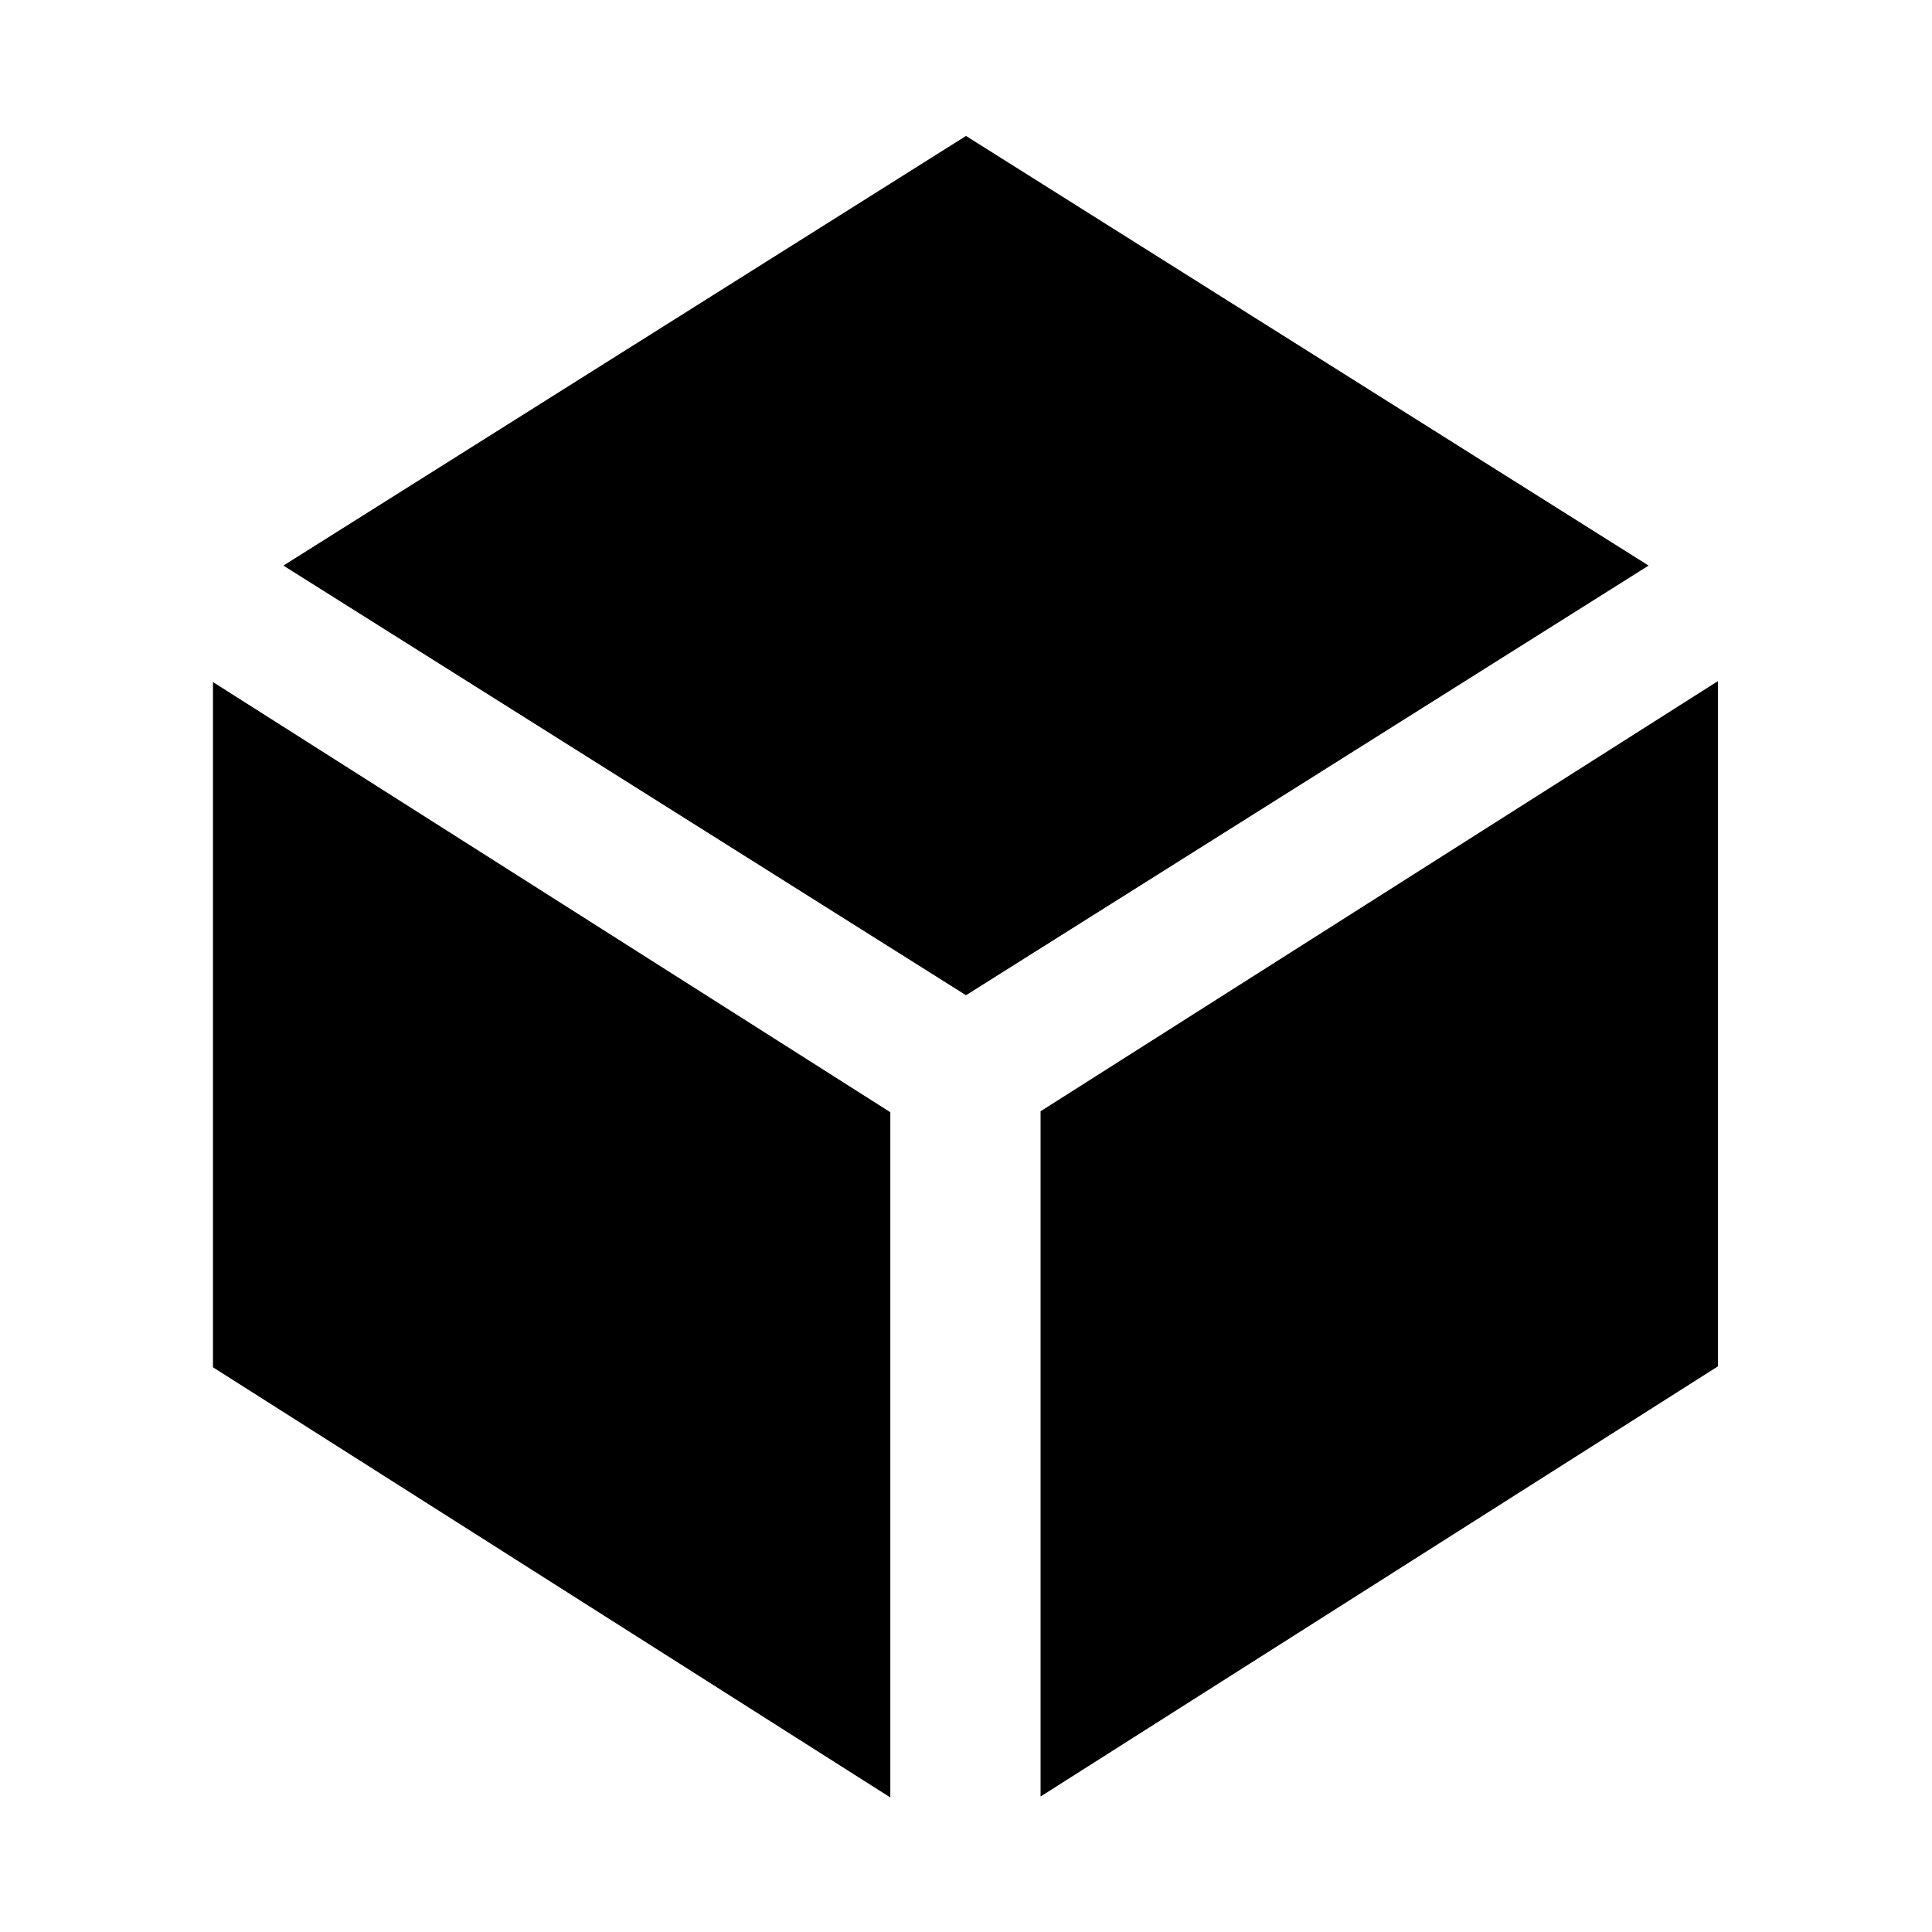 <?xml version="1.0" encoding="UTF-8" standalone="no"?>
<svg
   xmlns:dc="http://purl.org/dc/elements/1.1/"
   xmlns:cc="http://creativecommons.org/ns#"
   xmlns:rdf="http://www.w3.org/1999/02/22-rdf-syntax-ns#"
   xmlns:svg="http://www.w3.org/2000/svg"
   xmlns:sodipodi="http://sodipodi.sourceforge.net/DTD/sodipodi-0.dtd"
   xmlns:inkscape="http://www.inkscape.org/namespaces/inkscape"
   width="130.0px"
   height="130.0px"
   viewBox="0 0 130.0 130.0"
   version="1.1"
   id="SVGRoot"
   sodipodi:docname="print.svg"
   inkscape:version="1.0.2-2 (e86c870879, 2021-01-15)">
  <defs
     id="defs2000" />
  <sodipodi:namedview
     id="base"
     pagecolor="#ffffff"
     bordercolor="#666666"
     borderopacity="1.0"
     inkscape:pageopacity="0.0"
     inkscape:pageshadow="2"
     inkscape:zoom="4.498287"
     inkscape:cx="43.400904"
     inkscape:cy="56.410787"
     inkscape:document-units="px"
     inkscape:current-layer="layer1"
     inkscape:document-rotation="0"
     showgrid="true"
     inkscape:window-width="1920"
     inkscape:window-height="1017"
     inkscape:window-x="-8"
     inkscape:window-y="58"
     inkscape:window-maximized="1">
    <inkscape:grid
       type="xygrid"
       id="grid2009" />
  </sodipodi:namedview>
  <g
     inkscape:label="Layer 1"
     inkscape:groupmode="layer"
     id="layer1">
    <path
       style="fill:#000000;fill-opacity:1;stroke:#000000;stroke-width:1.444px;stroke-linecap:butt;stroke-linejoin:miter;stroke-opacity:1"
       d="M 65,10 109.575,38.057 65,66.114 20.425,38.057 Z"
       id="path2018"
       sodipodi:nodetypes="ccccc" />
    <rect
       style="fill:#000000;fill-opacity:1;stroke:#000000;stroke-width:1.217;stroke-linecap:square;stroke-miterlimit:4;stroke-dasharray:none"
       id="rect2581"
       width="52.784"
       height="44.891"
       x="17.588"
       y="37.401"
       transform="matrix(0.844,0.536,0,1,0,0)" />
    <rect
       style="fill:#000000;fill-opacity:1;stroke:#000000;stroke-width:1.217;stroke-linecap:square;stroke-miterlimit:4;stroke-dasharray:none"
       id="rect2581-1"
       width="52.784"
       height="44.891"
       x="83.568"
       y="119.85"
       transform="matrix(0.844,-0.536,0,1,0,0)" />
  </g>
</svg>
